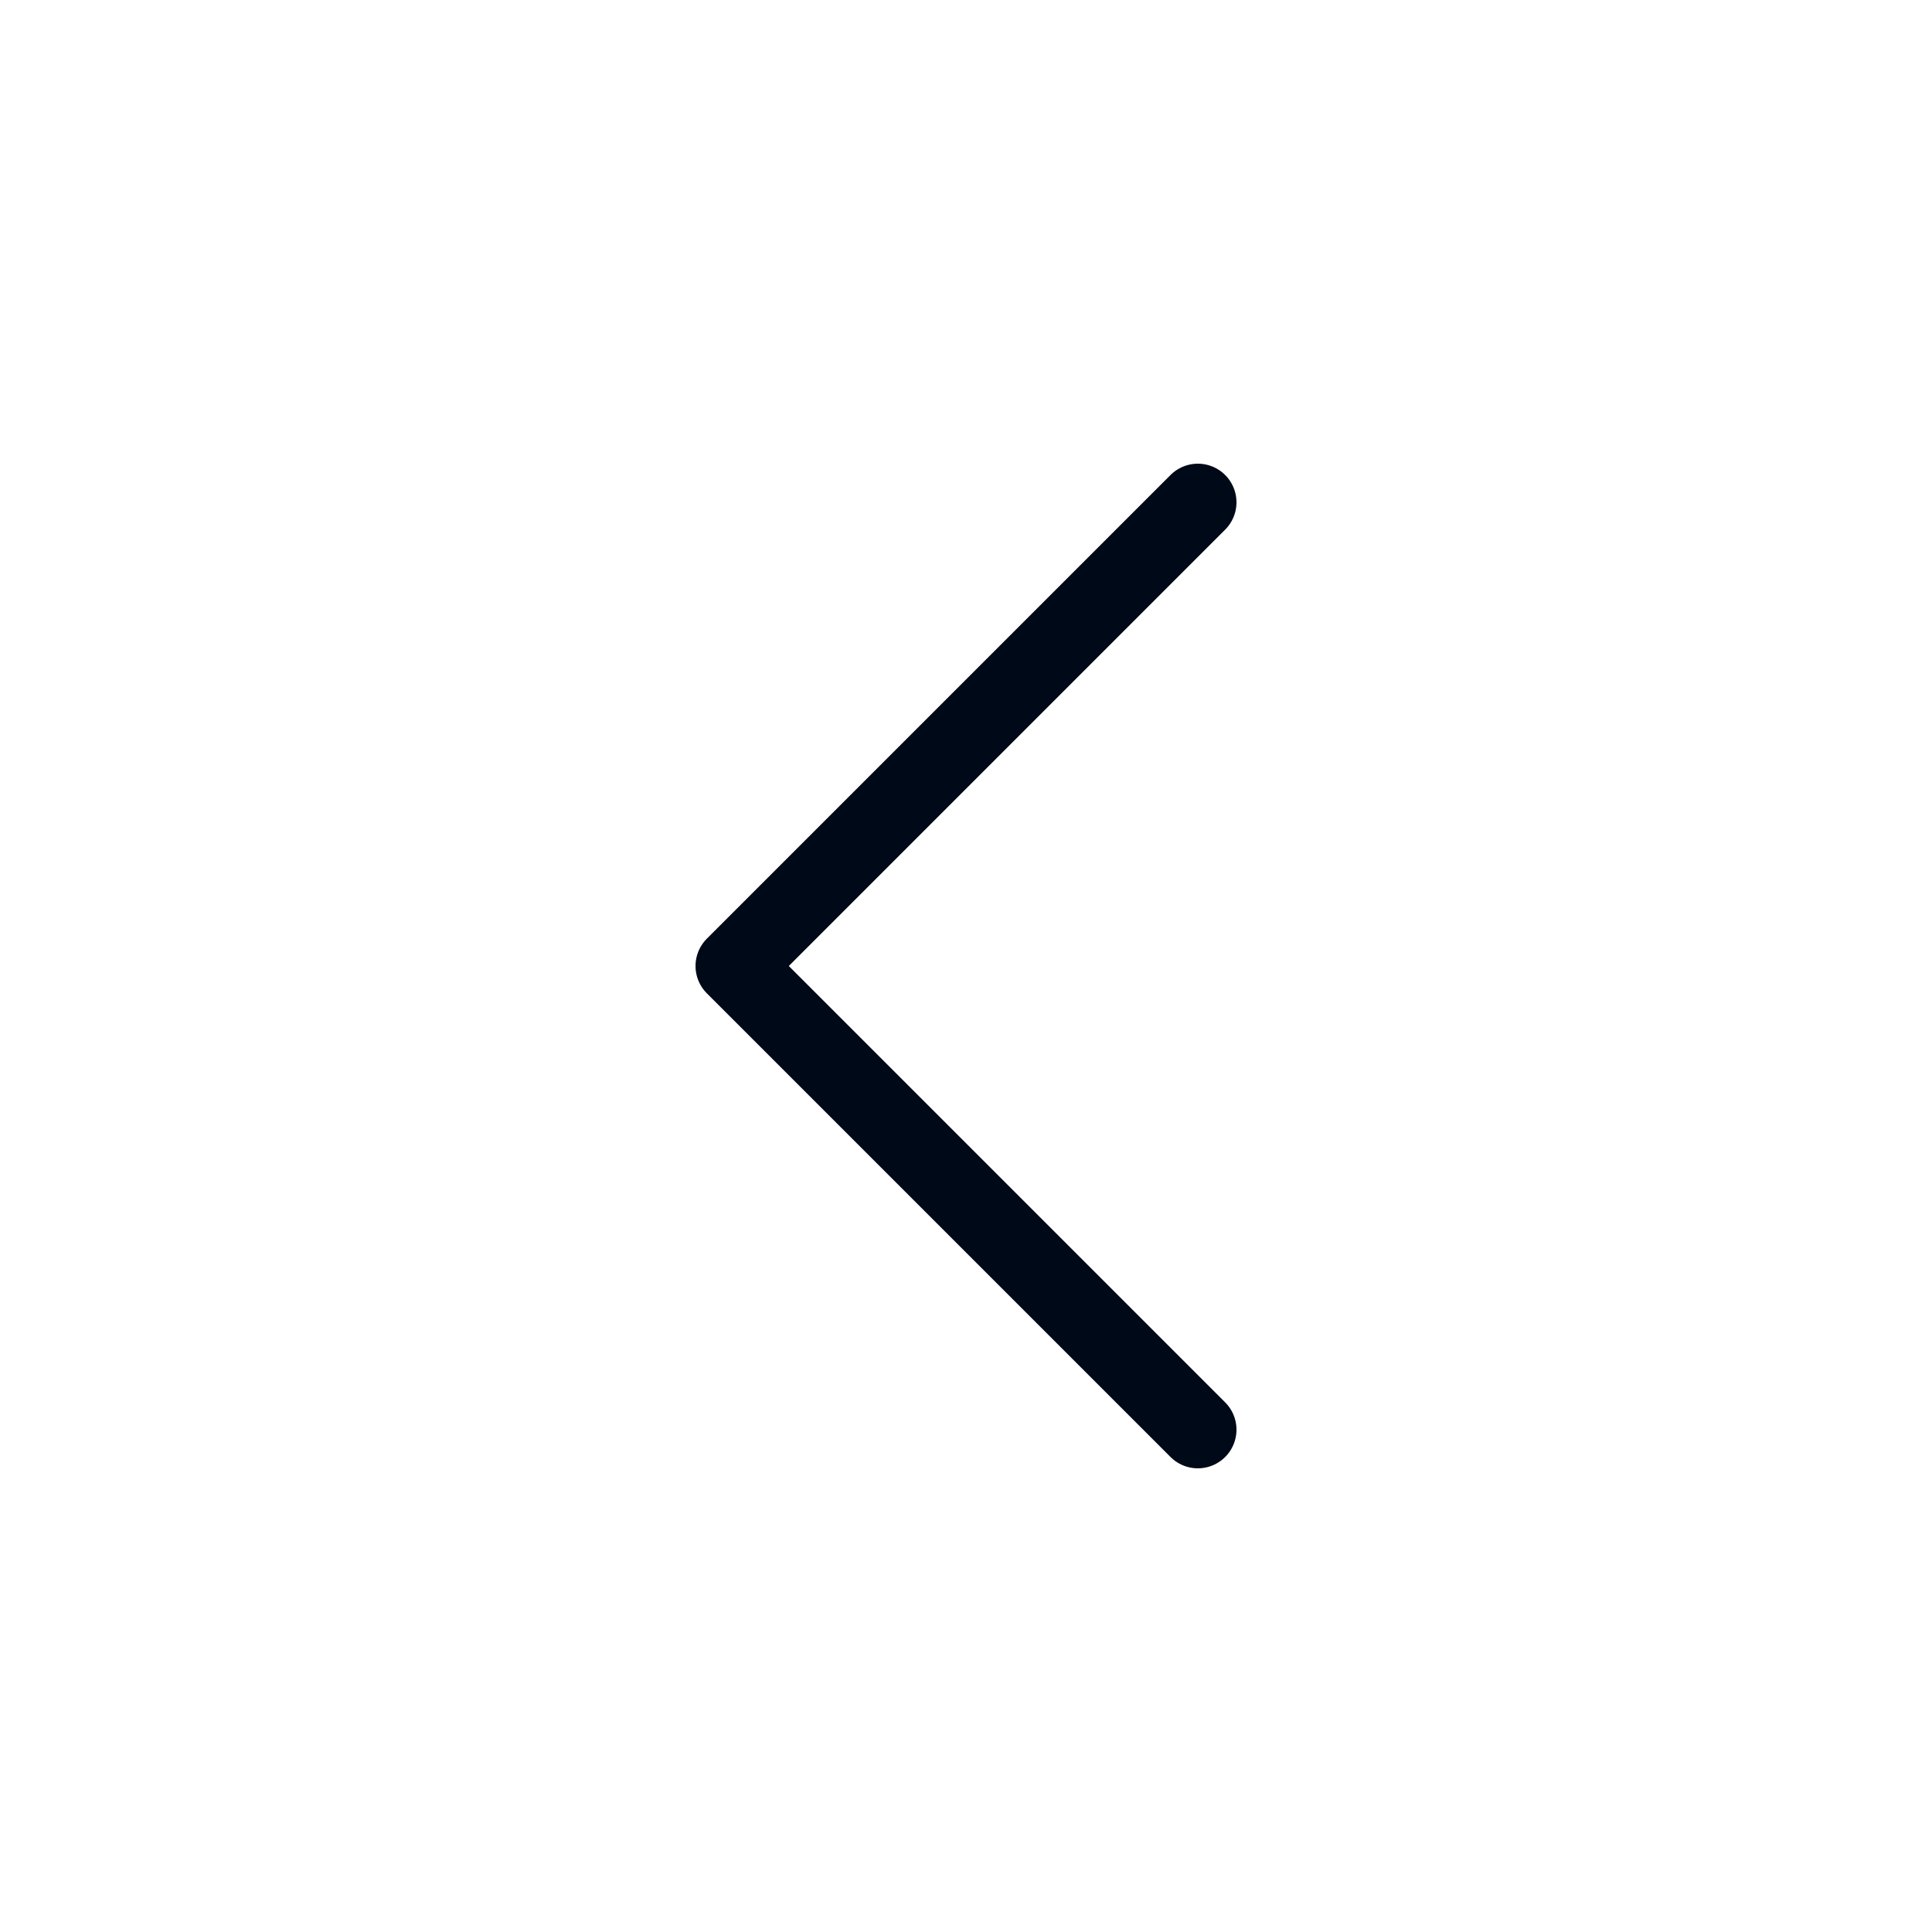 <svg width="25" height="25" viewBox="0 0 25 25" fill="none" xmlns="http://www.w3.org/2000/svg">
<path d="M15.5 18.5L9.5 12.5L15.5 6.5" stroke="#000917" stroke-linecap="round" stroke-linejoin="round"/>
</svg>
